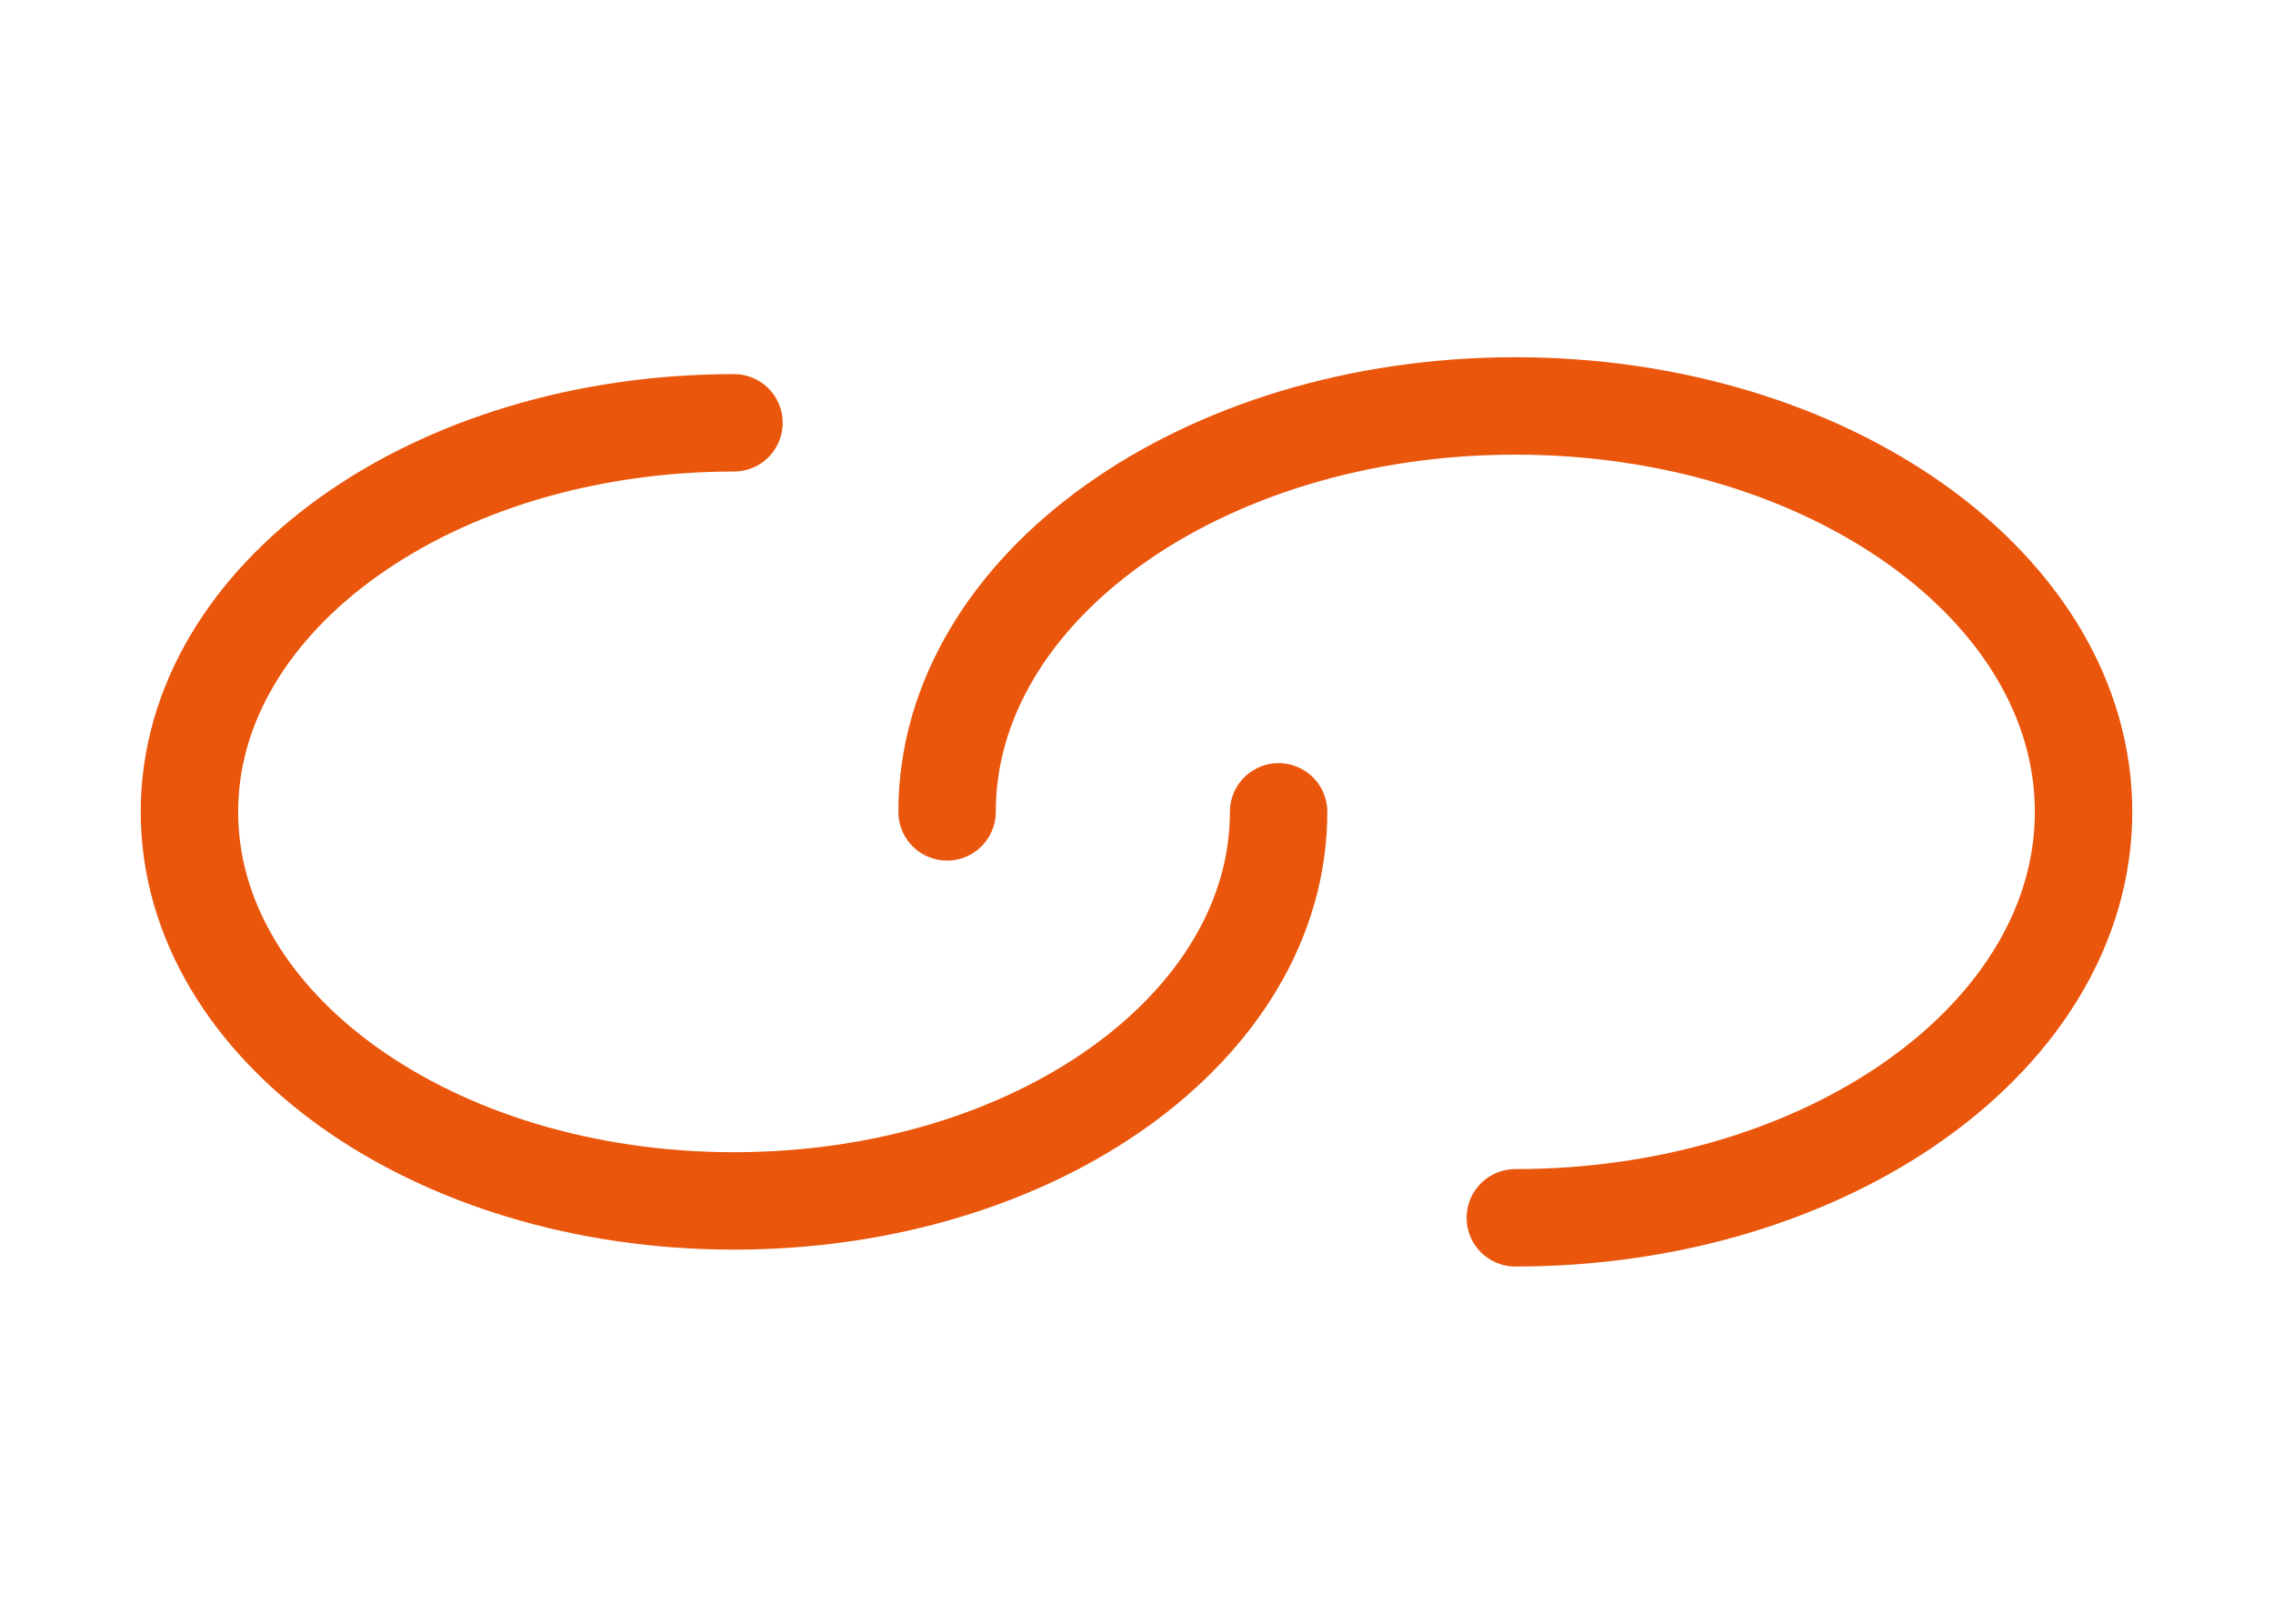 <svg width="35" height="25" viewBox="0 0 35 25" fill="none" xmlns="http://www.w3.org/2000/svg">
<path d="M19.688 12.5C19.688 15.812 15.94 18.49 11.302 18.49C6.665 18.49 2.917 15.812 2.917 12.5C2.917 9.188 6.665 6.51 11.302 6.51" stroke="#EA560C" stroke-width="1.5" stroke-linecap="round" stroke-linejoin="round"/>
<path d="M14.583 12.5C14.583 9.052 18.506 6.25 23.333 6.25C28.16 6.25 32.083 9.052 32.083 12.5C32.083 15.948 28.16 18.75 23.333 18.75" stroke="#EA560C" stroke-width="1.5" stroke-linecap="round" stroke-linejoin="round"/>
</svg>
